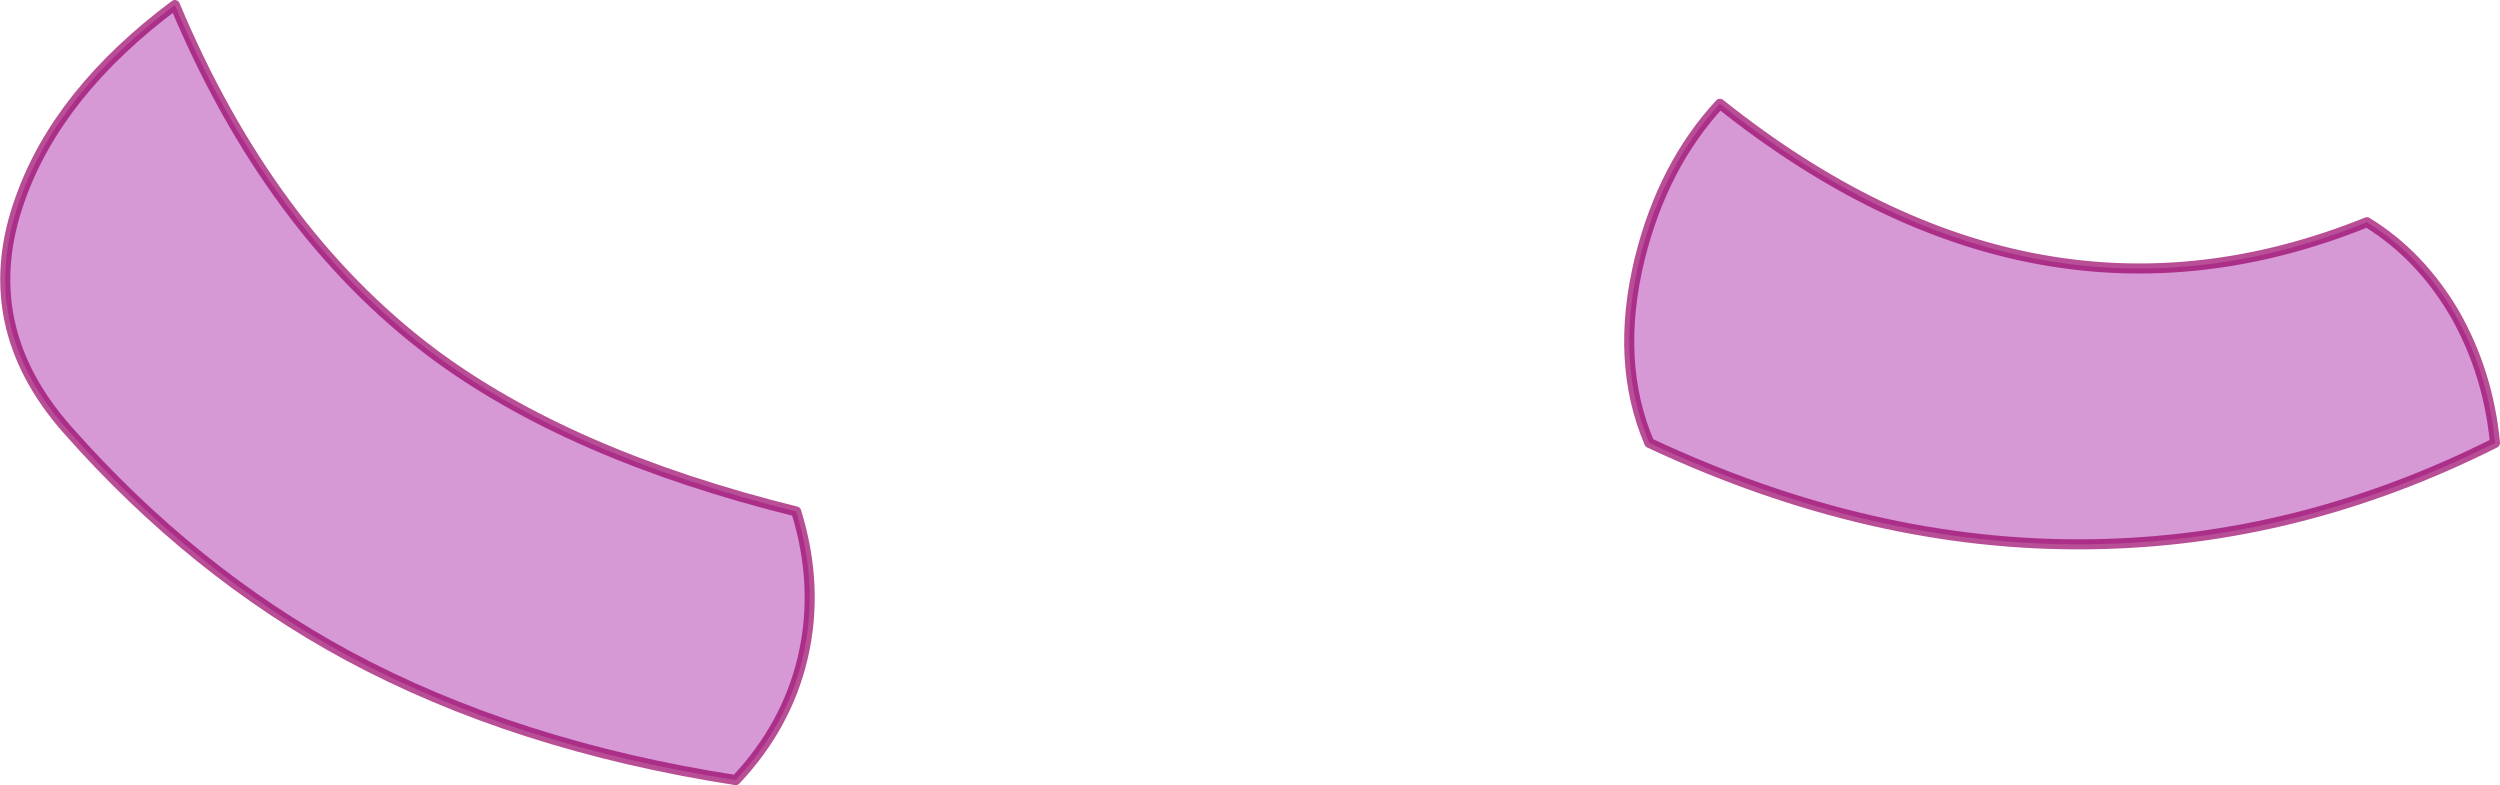 <?xml version="1.0" encoding="UTF-8" standalone="no"?>
<svg xmlns:ffdec="https://www.free-decompiler.com/flash" xmlns:xlink="http://www.w3.org/1999/xlink" ffdec:objectType="shape" height="77.9px" width="248.05px" xmlns="http://www.w3.org/2000/svg">
  <g transform="matrix(1.0, 0.0, 0.0, 1.0, 122.15, 35.65)">
    <path d="M-104.8 -35.15 Q-95.45 -12.85 -79.35 -0.7 -65.75 9.5 -43.15 15.1 -40.85 22.55 -42.5 29.6 -44.1 36.4 -49.15 41.75 -71.05 38.35 -87.65 29.4 -103.0 21.1 -115.45 7.0 -124.65 -3.4 -120.15 -15.9 -116.4 -26.5 -104.8 -35.15" fill="#990099" fill-opacity="0.4" fill-rule="evenodd" stroke="none"/>
    <path d="M-104.8 -35.15 Q-95.45 -12.85 -79.35 -0.7 -65.75 9.5 -43.15 15.1 -40.85 22.55 -42.5 29.6 -44.1 36.4 -49.15 41.75 -71.05 38.35 -87.65 29.4 -103.0 21.1 -115.45 7.0 -124.65 -3.4 -120.15 -15.9 -116.4 -26.5 -104.8 -35.15 Z" fill="none" stroke="#990066" stroke-linecap="round" stroke-linejoin="round" stroke-opacity="0.694" stroke-width="1.0"/>
    <path d="M41.5 8.3 Q63.6 18.65 85.25 18.35 105.9 18.1 125.4 8.3 124.75 1.4 121.45 -4.45 118.0 -10.35 112.7 -13.6 79.85 -0.35 48.5 -25.35 42.85 -19.25 40.55 -10.0 38.05 0.25 41.5 8.3" fill="#990099" fill-opacity="0.4" fill-rule="evenodd" stroke="none"/>
    <path d="M41.5 8.3 Q63.6 18.65 85.25 18.35 105.9 18.1 125.4 8.3 124.75 1.4 121.45 -4.45 118.0 -10.35 112.7 -13.6 79.85 -0.35 48.5 -25.35 42.85 -19.25 40.55 -10.0 38.05 0.25 41.5 8.3 Z" fill="none" stroke="#990066" stroke-linecap="round" stroke-linejoin="round" stroke-opacity="0.694" stroke-width="1.0"/>
  </g>
</svg>
